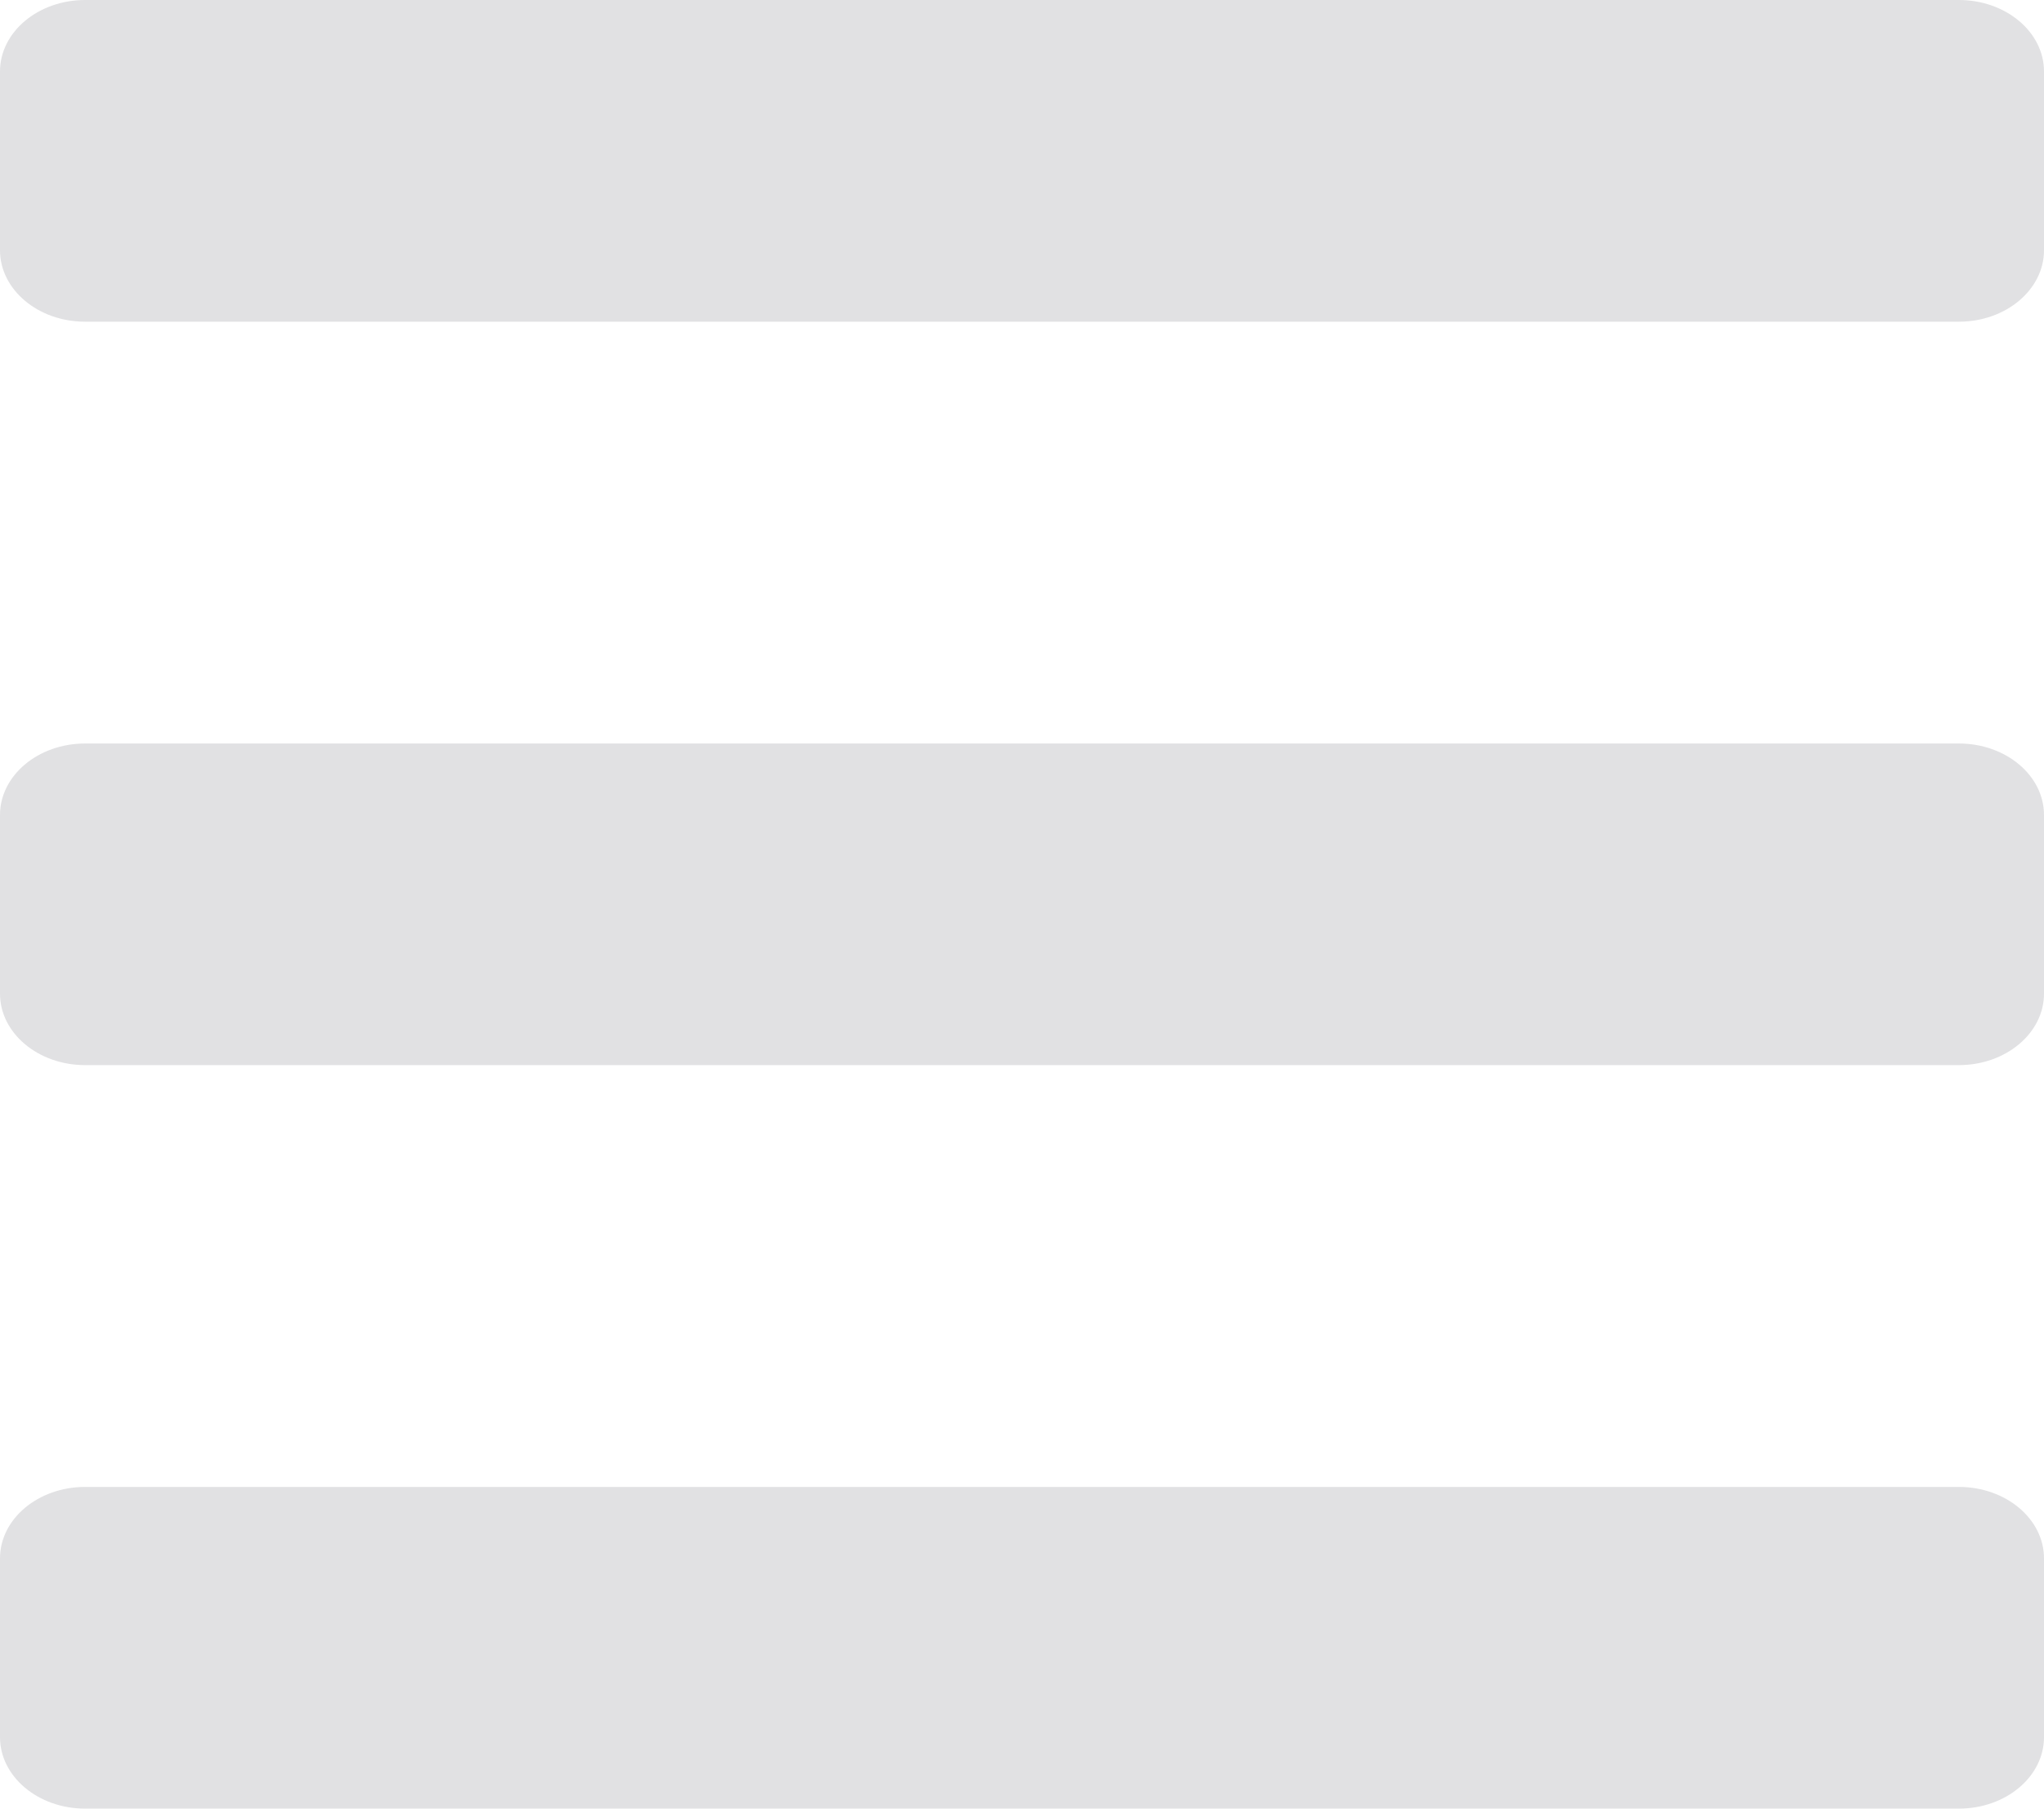 <?xml version="1.0" encoding="UTF-8"?>
<svg width="26px" height="23px" viewBox="0 0 26 23" version="1.1" xmlns="http://www.w3.org/2000/svg" xmlns:xlink="http://www.w3.org/1999/xlink">
    <!-- Generator: Sketch 51.3 (57544) - http://www.bohemiancoding.com/sketch -->
    <title>hamburger</title>
    <desc>Created with Sketch.</desc>
    <defs></defs>
    <g id="Case-Study" stroke="none" stroke-width="1" fill="none" fill-rule="evenodd">
        <g id="SOZO-Mobile-Case-Study" transform="translate(-334, -23)" fill="#E1E1E3" fill-rule="nonzero">
            <g id="Header-Copy">
                <path d="M334,26.182 L334,23.909 C334,23.407 334.485,23 335.083,23 L358.917,23 C359.515,23 360,23.407 360,23.909 L360,26.182 C360,26.684 359.515,27.091 358.917,27.091 L335.083,27.091 C334.485,27.091 334,26.684 334,26.182 Z M335.083,36.545 L358.917,36.545 C359.515,36.545 360,36.138 360,35.636 L360,33.364 C360,32.862 359.515,32.455 358.917,32.455 L335.083,32.455 C334.485,32.455 334,32.862 334,33.364 L334,35.636 C334,36.138 334.485,36.545 335.083,36.545 Z M335.083,46 L358.917,46 C359.515,46 360,45.593 360,45.091 L360,42.818 C360,42.316 359.515,41.909 358.917,41.909 L335.083,41.909 C334.485,41.909 334,42.316 334,42.818 L334,45.091 C334,45.593 334.485,46 335.083,46 Z" id="hamburger"></path>
            </g>
        </g>
    </g>
</svg>